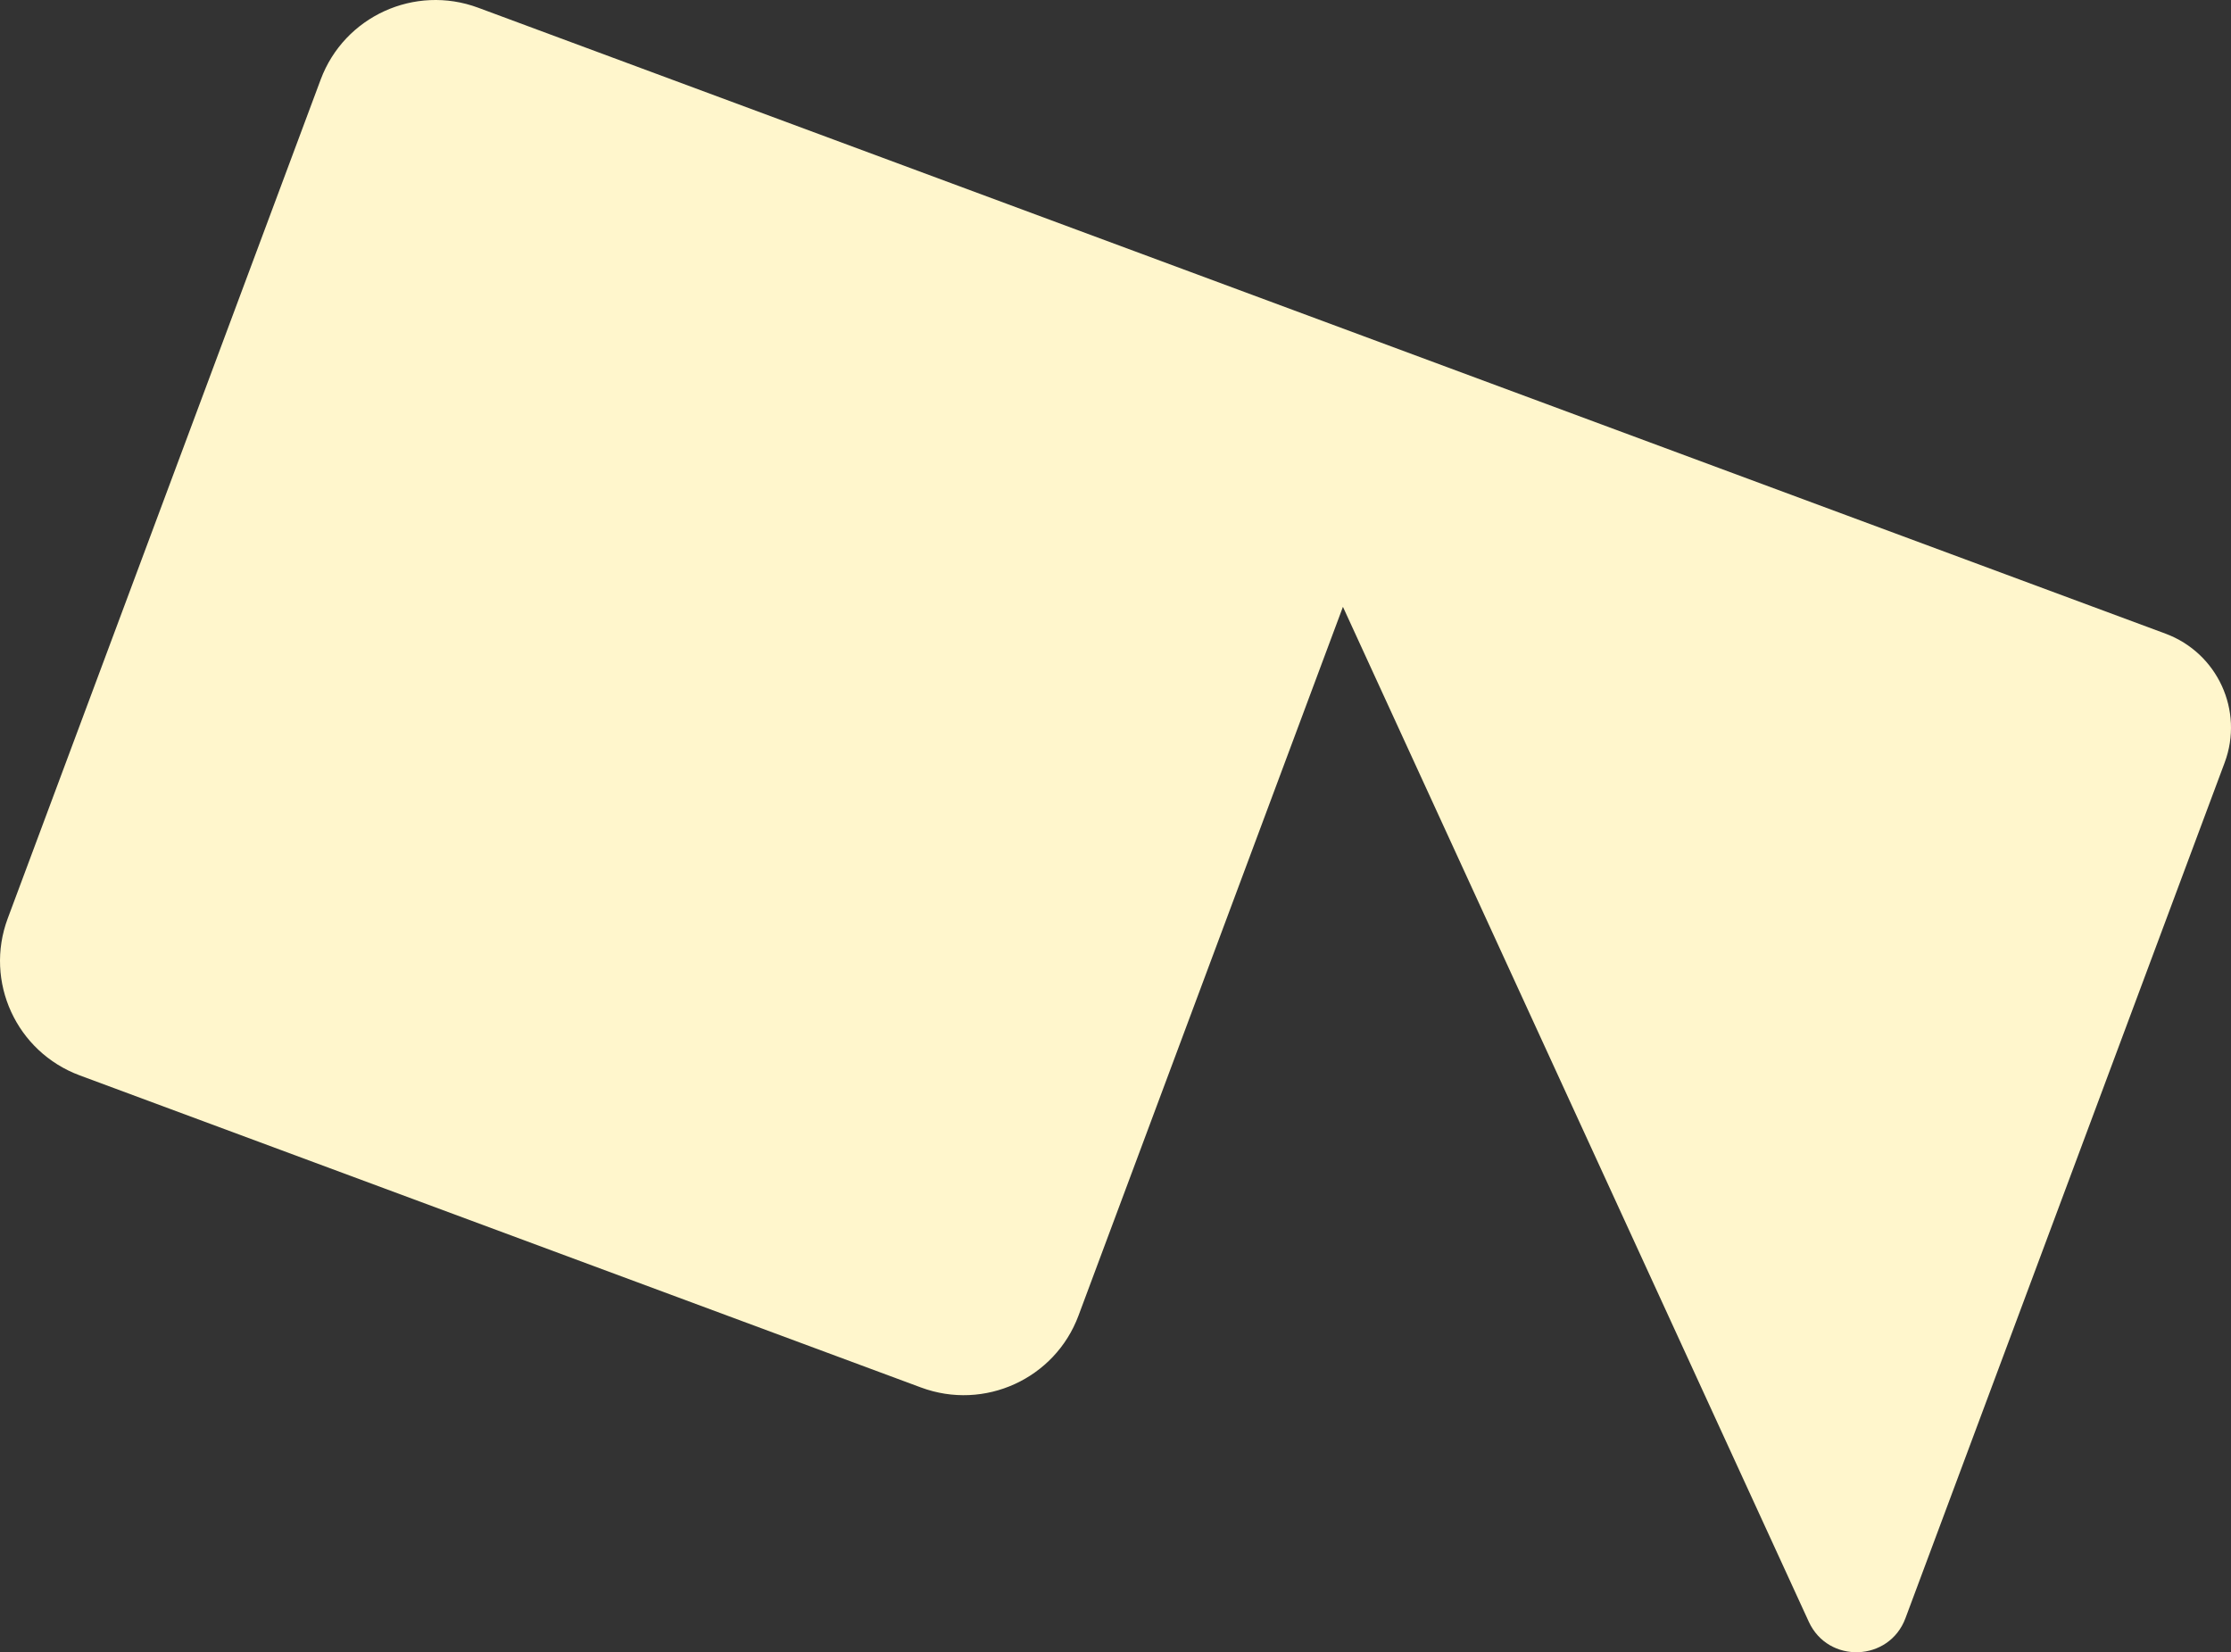 <svg width="158" height="117" viewBox="0 0 158 117" fill="none" xmlns="http://www.w3.org/2000/svg">
<rect x="0" y="0" width="158" height="117" fill="#333333" stroke="none"/>
<path d="M76.378 93.165L95.107 42.971L128.099 114.84C129.474 117.837 133.792 117.679 134.944 114.591L157.551 54.003C158.923 50.327 157.046 46.238 153.359 44.87L33.861 0.545C29.372 -1.12 24.381 1.157 22.711 5.633L0.547 65.037C-1.123 69.513 1.161 74.488 5.65 76.153L65.228 98.253C69.718 99.918 74.708 97.641 76.378 93.165Z" fill="#FFF6CC"/>
</svg>
